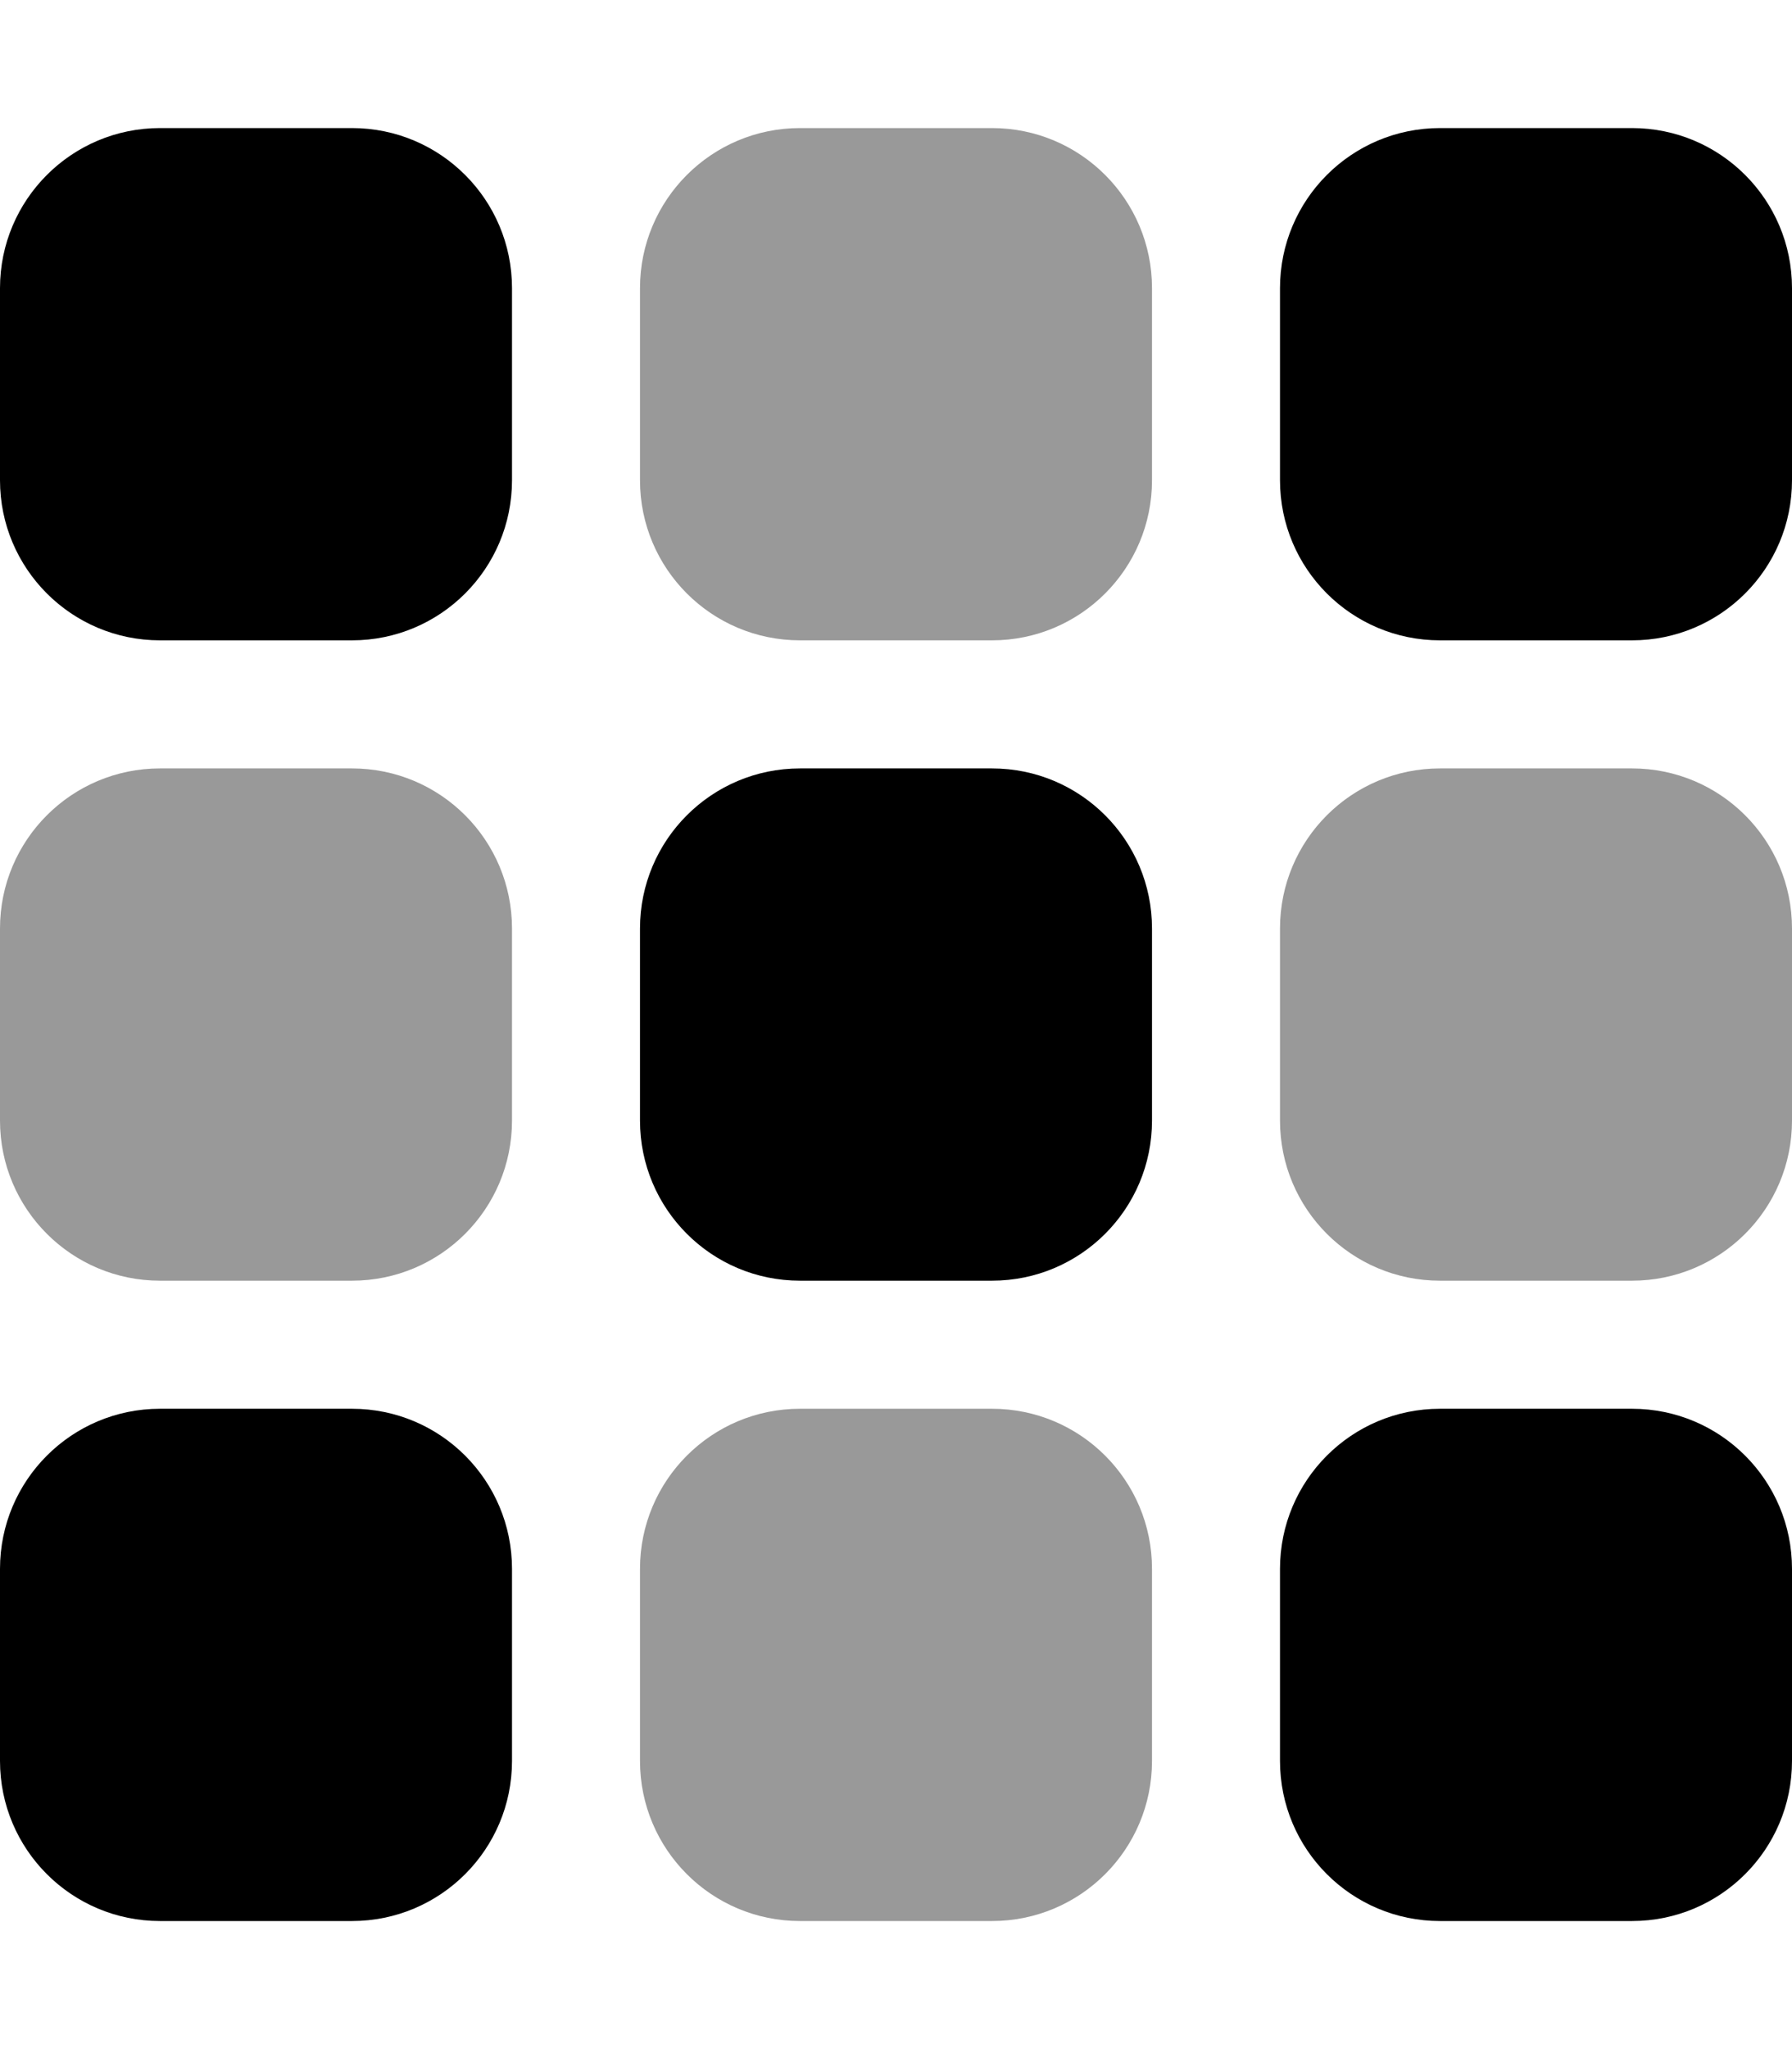 <svg fill="currentColor" xmlns="http://www.w3.org/2000/svg" viewBox="0 0 448 512"><!--! Font Awesome Pro 6.3.0 by @fontawesome - https://fontawesome.com License - https://fontawesome.com/license (Commercial License) Copyright 2023 Fonticons, Inc. --><defs><style>.fa-secondary{opacity:.4}</style></defs><path class="fa-primary" d="M0 72C0 49.91 17.91 32 40 32H88C110.1 32 128 49.91 128 72V120C128 142.1 110.1 160 88 160H40C17.91 160 0 142.1 0 120V72zM0 392C0 369.9 17.91 352 40 352H88C110.1 352 128 369.9 128 392V440C128 462.1 110.1 480 88 480H40C17.91 480 0 462.1 0 440V392zM288 280C288 302.1 270.1 320 248 320H200C177.9 320 160 302.1 160 280V232C160 209.9 177.9 192 200 192H248C270.1 192 288 209.9 288 232V280zM320 72C320 49.91 337.9 32 360 32H408C430.1 32 448 49.91 448 72V120C448 142.1 430.1 160 408 160H360C337.9 160 320 142.1 320 120V72zM448 440C448 462.1 430.1 480 408 480H360C337.9 480 320 462.1 320 440V392C320 369.9 337.9 352 360 352H408C430.1 352 448 369.9 448 392V440z"/><path class="fa-secondary" d="M248 32C270.1 32 288 49.91 288 72V120C288 142.1 270.1 160 248 160H200C177.9 160 160 142.1 160 120V72C160 49.91 177.9 32 200 32H248zM88 192C110.1 192 128 209.9 128 232V280C128 302.1 110.1 320 88 320H40C17.91 320 0 302.1 0 280V232C0 209.9 17.91 192 40 192H88zM160 392C160 369.9 177.9 352 200 352H248C270.1 352 288 369.9 288 392V440C288 462.1 270.1 480 248 480H200C177.9 480 160 462.1 160 440V392zM408 192C430.1 192 448 209.9 448 232V280C448 302.1 430.1 320 408 320H360C337.9 320 320 302.1 320 280V232C320 209.9 337.9 192 360 192H408z"/></svg>